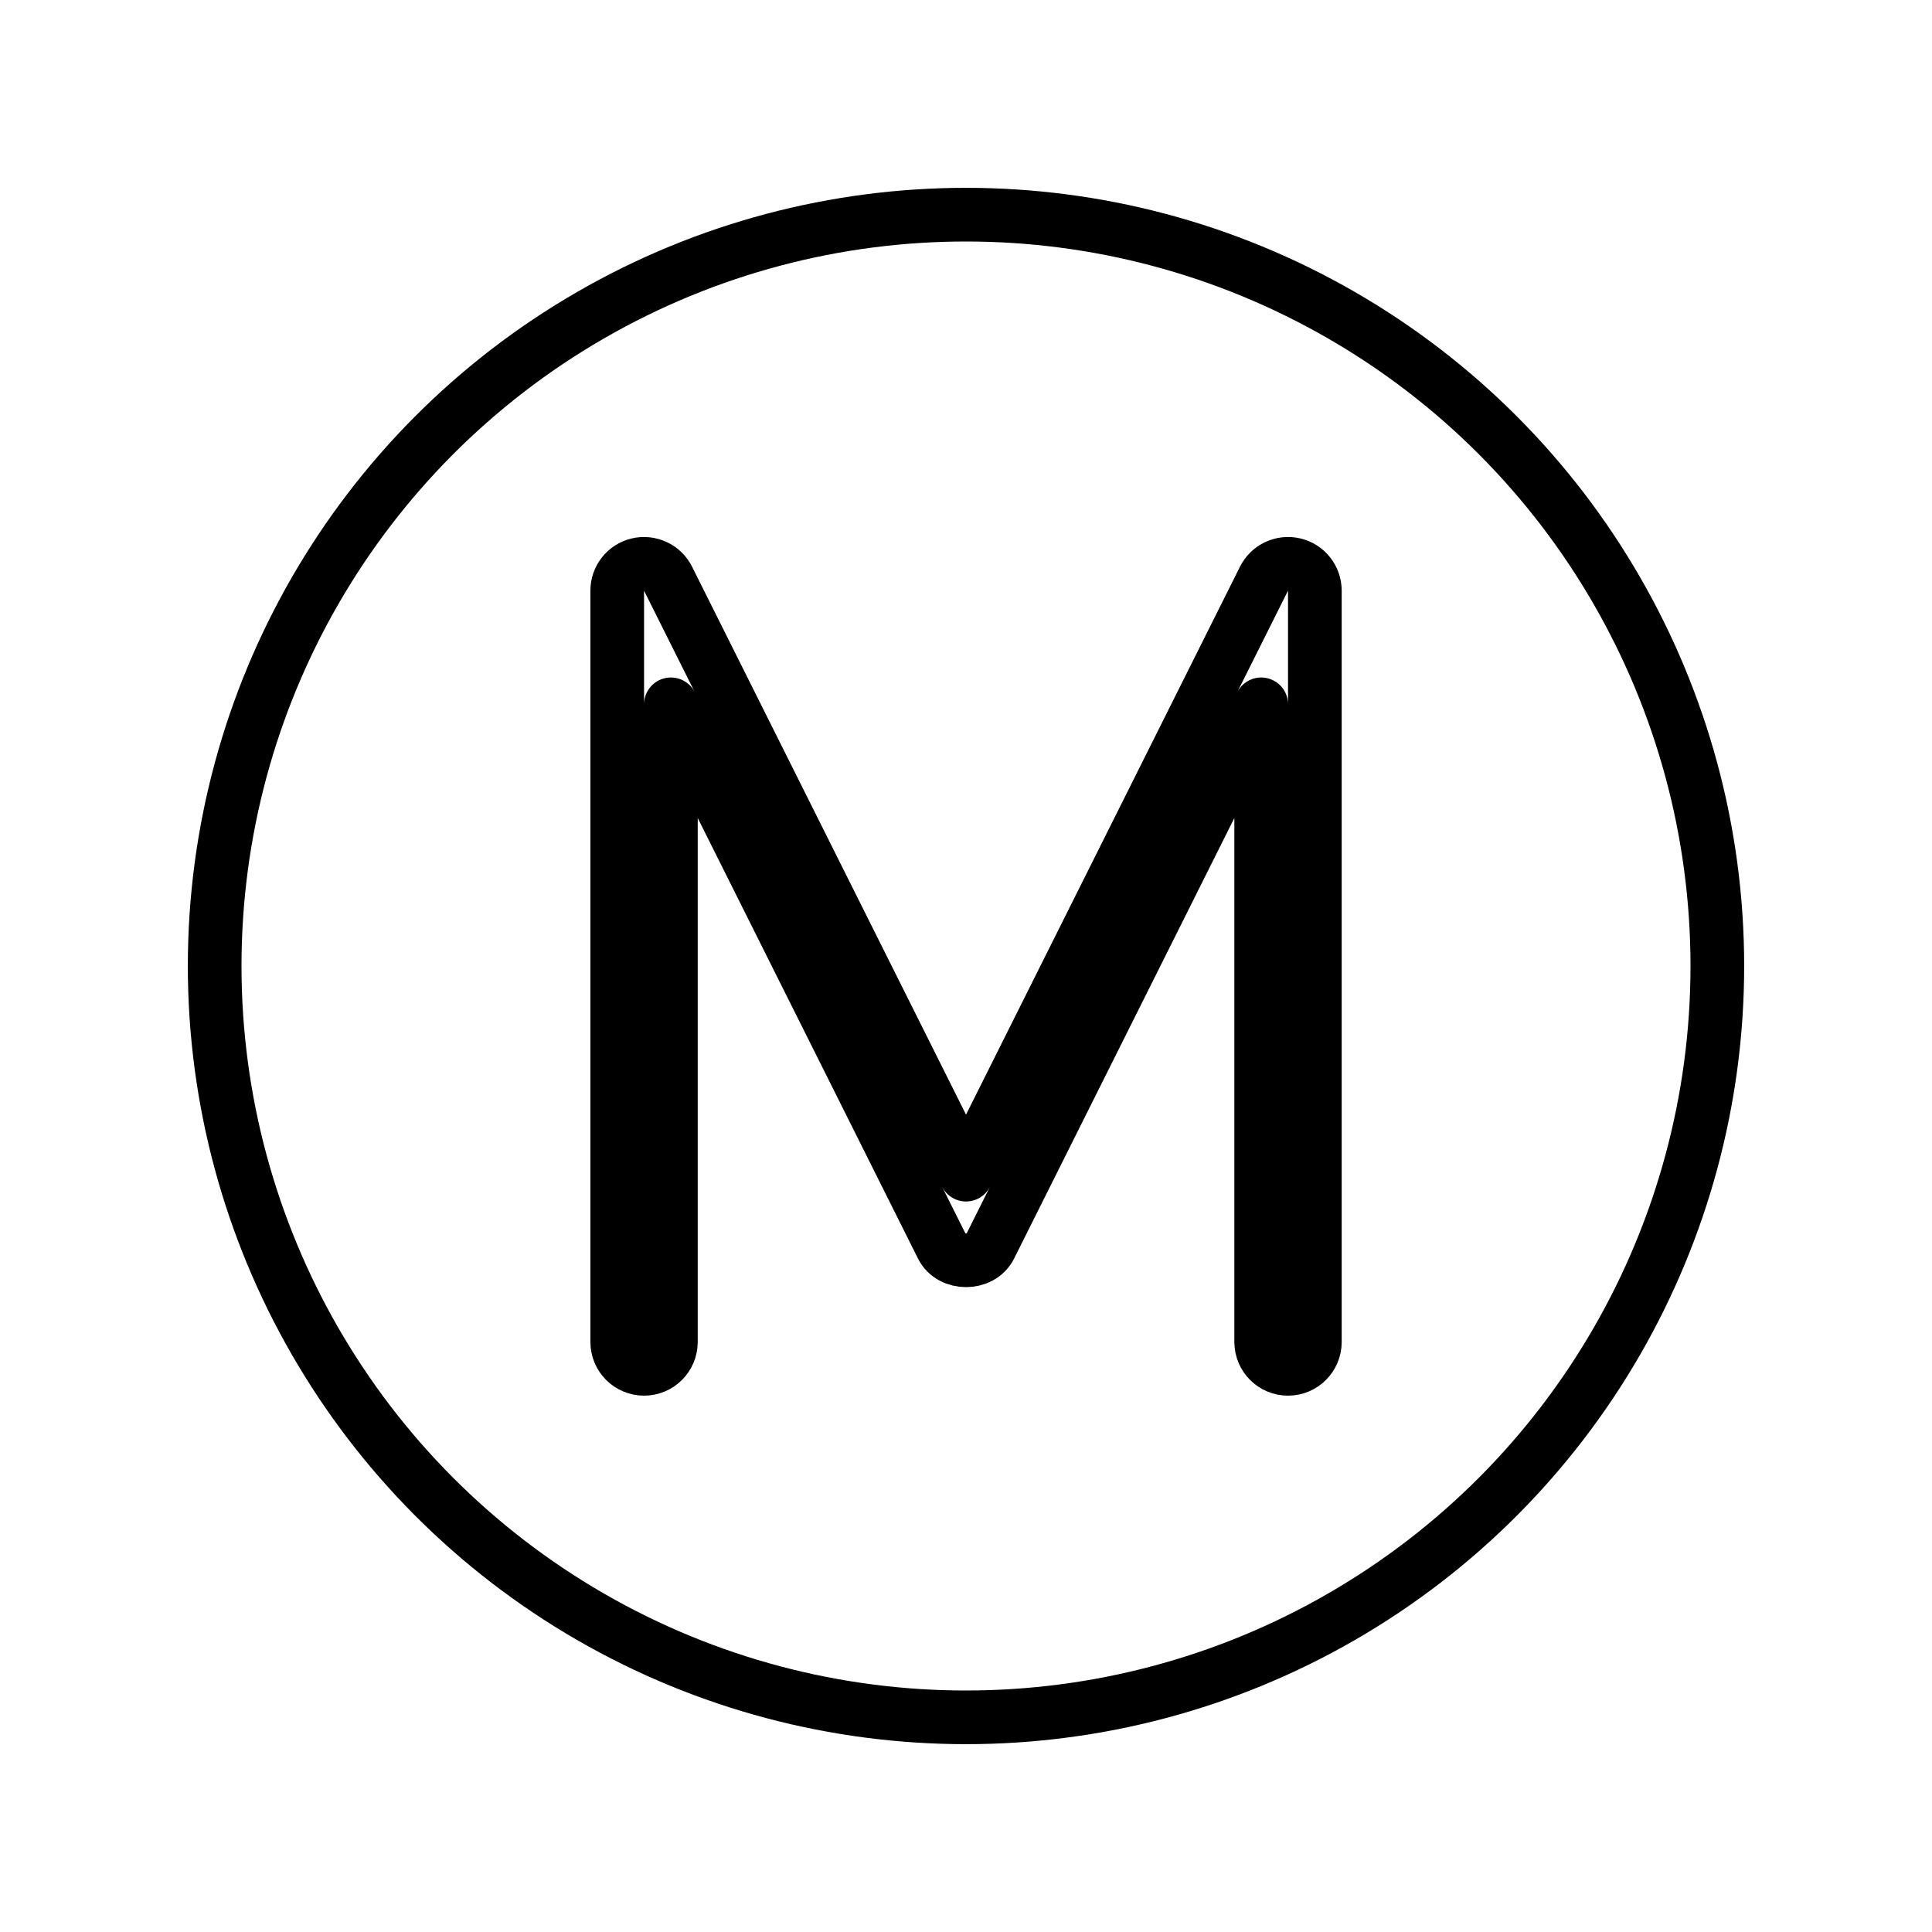 <svg id="emoji" viewBox="0 0 72 72" xmlns="http://www.w3.org/2000/svg">
  <g id="line">
    <g id="line-2">
      <circle cx="36" cy="36" r="28" fill="none" stroke="#000" stroke-linejoin="round" stroke-width="2"/>
    </g>
    <path fill="none" stroke="#000" stroke-linejoin="round" stroke-width="2" d="M48.23,21.039c-.45-.106-.917,.111-1.124,.526l-11.105,22.211-11.105-22.211c-.207-.415-.676-.631-1.124-.526-.451,.106-.77,.509-.77,.973v28c0,.552,.447,1,1,1s1-.448,1-1V26.248l10.105,20.211c.34,.678,1.449,.678,1.789,0l10.105-20.211v23.764c0,.552,.447,1,1,1s1-.448,1-1V22.012c0-.464-.319-.867-.77-.973Z"/>
  </g>
</svg>

